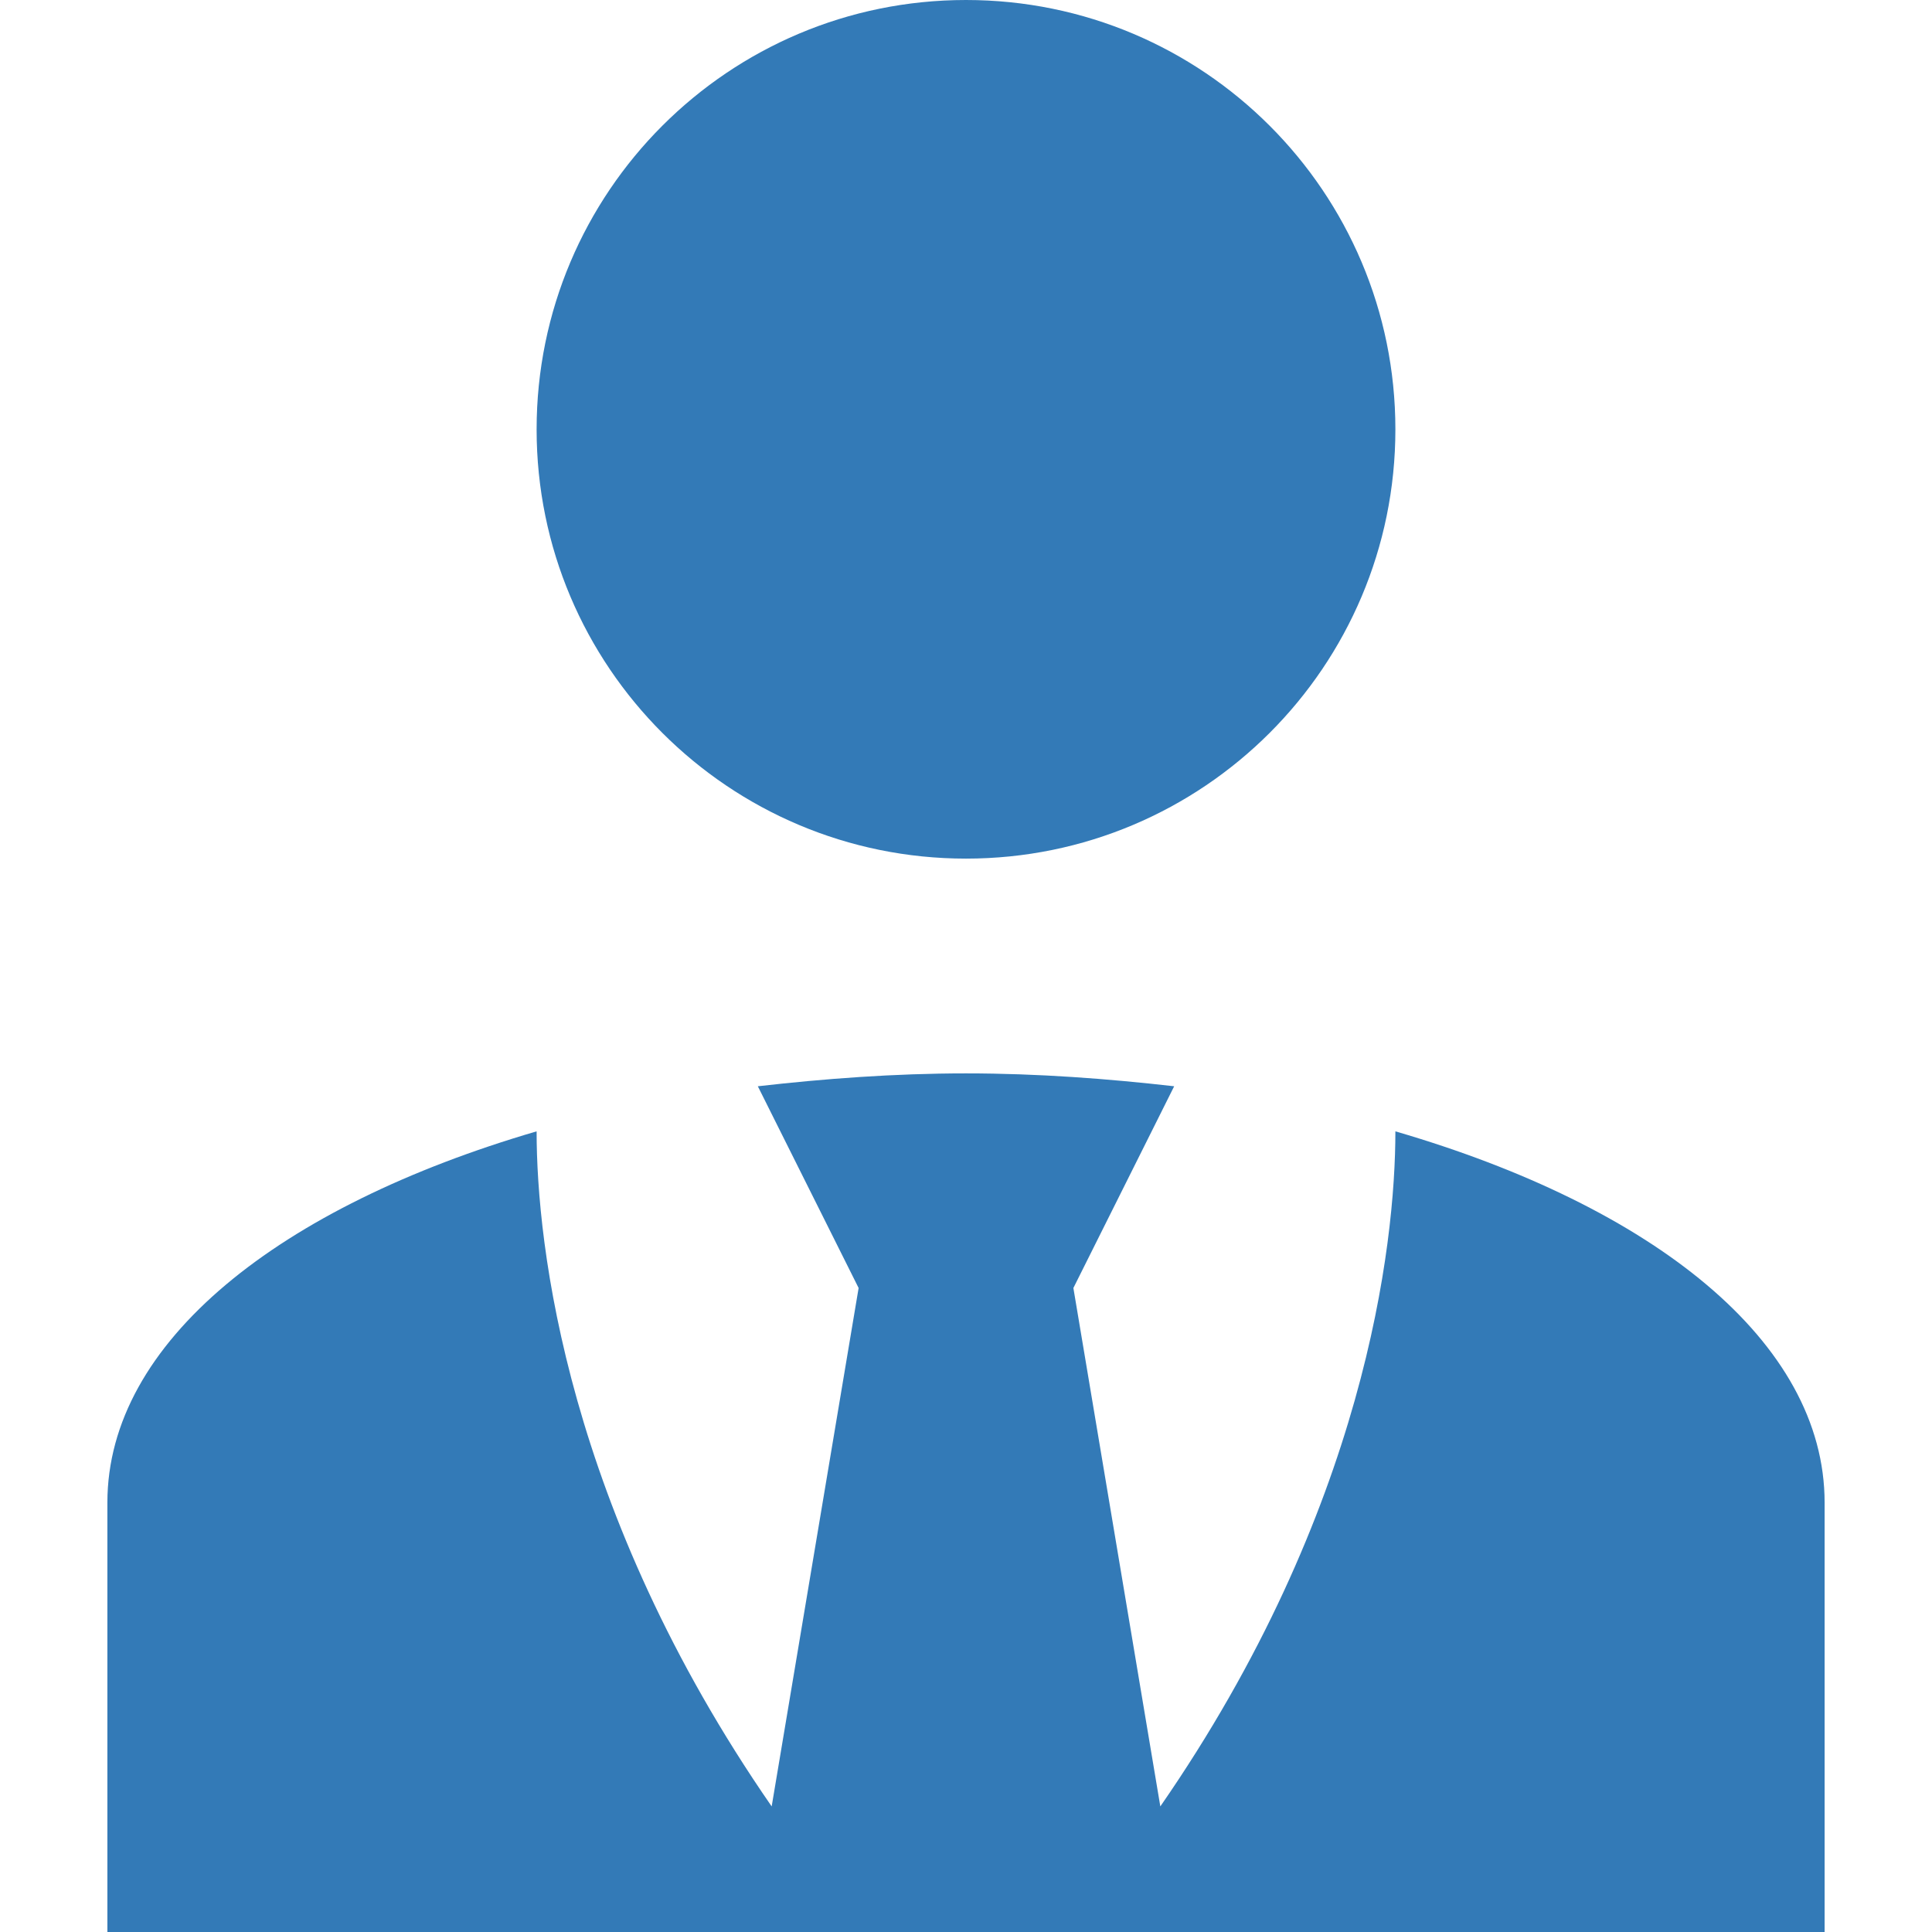 <svg width="12" height="12" viewBox="0 0 12 12" fill="none" xmlns="http://www.w3.org/2000/svg">
<path d="M6 0C7.473 0 8.667 1.193 8.667 2.667C8.667 4.14 7.473 5.333 6 5.333C4.527 5.333 3.333 4.14 3.333 2.667C3.333 1.193 4.527 0 6 0ZM8.667 7.027C8.667 7.733 8.48 9.38 7.207 11.22L6.667 8L7.293 6.747C6.88 6.7 6.447 6.667 6 6.667C5.553 6.667 5.12 6.7 4.707 6.747L5.333 8L4.793 11.22C3.52 9.38 3.333 7.733 3.333 7.027C1.74 7.493 0.667 8.333 0.667 9.333V12H11.333V9.333C11.333 8.333 10.267 7.493 8.667 7.027Z" fill="#337AB7"/>
</svg>
